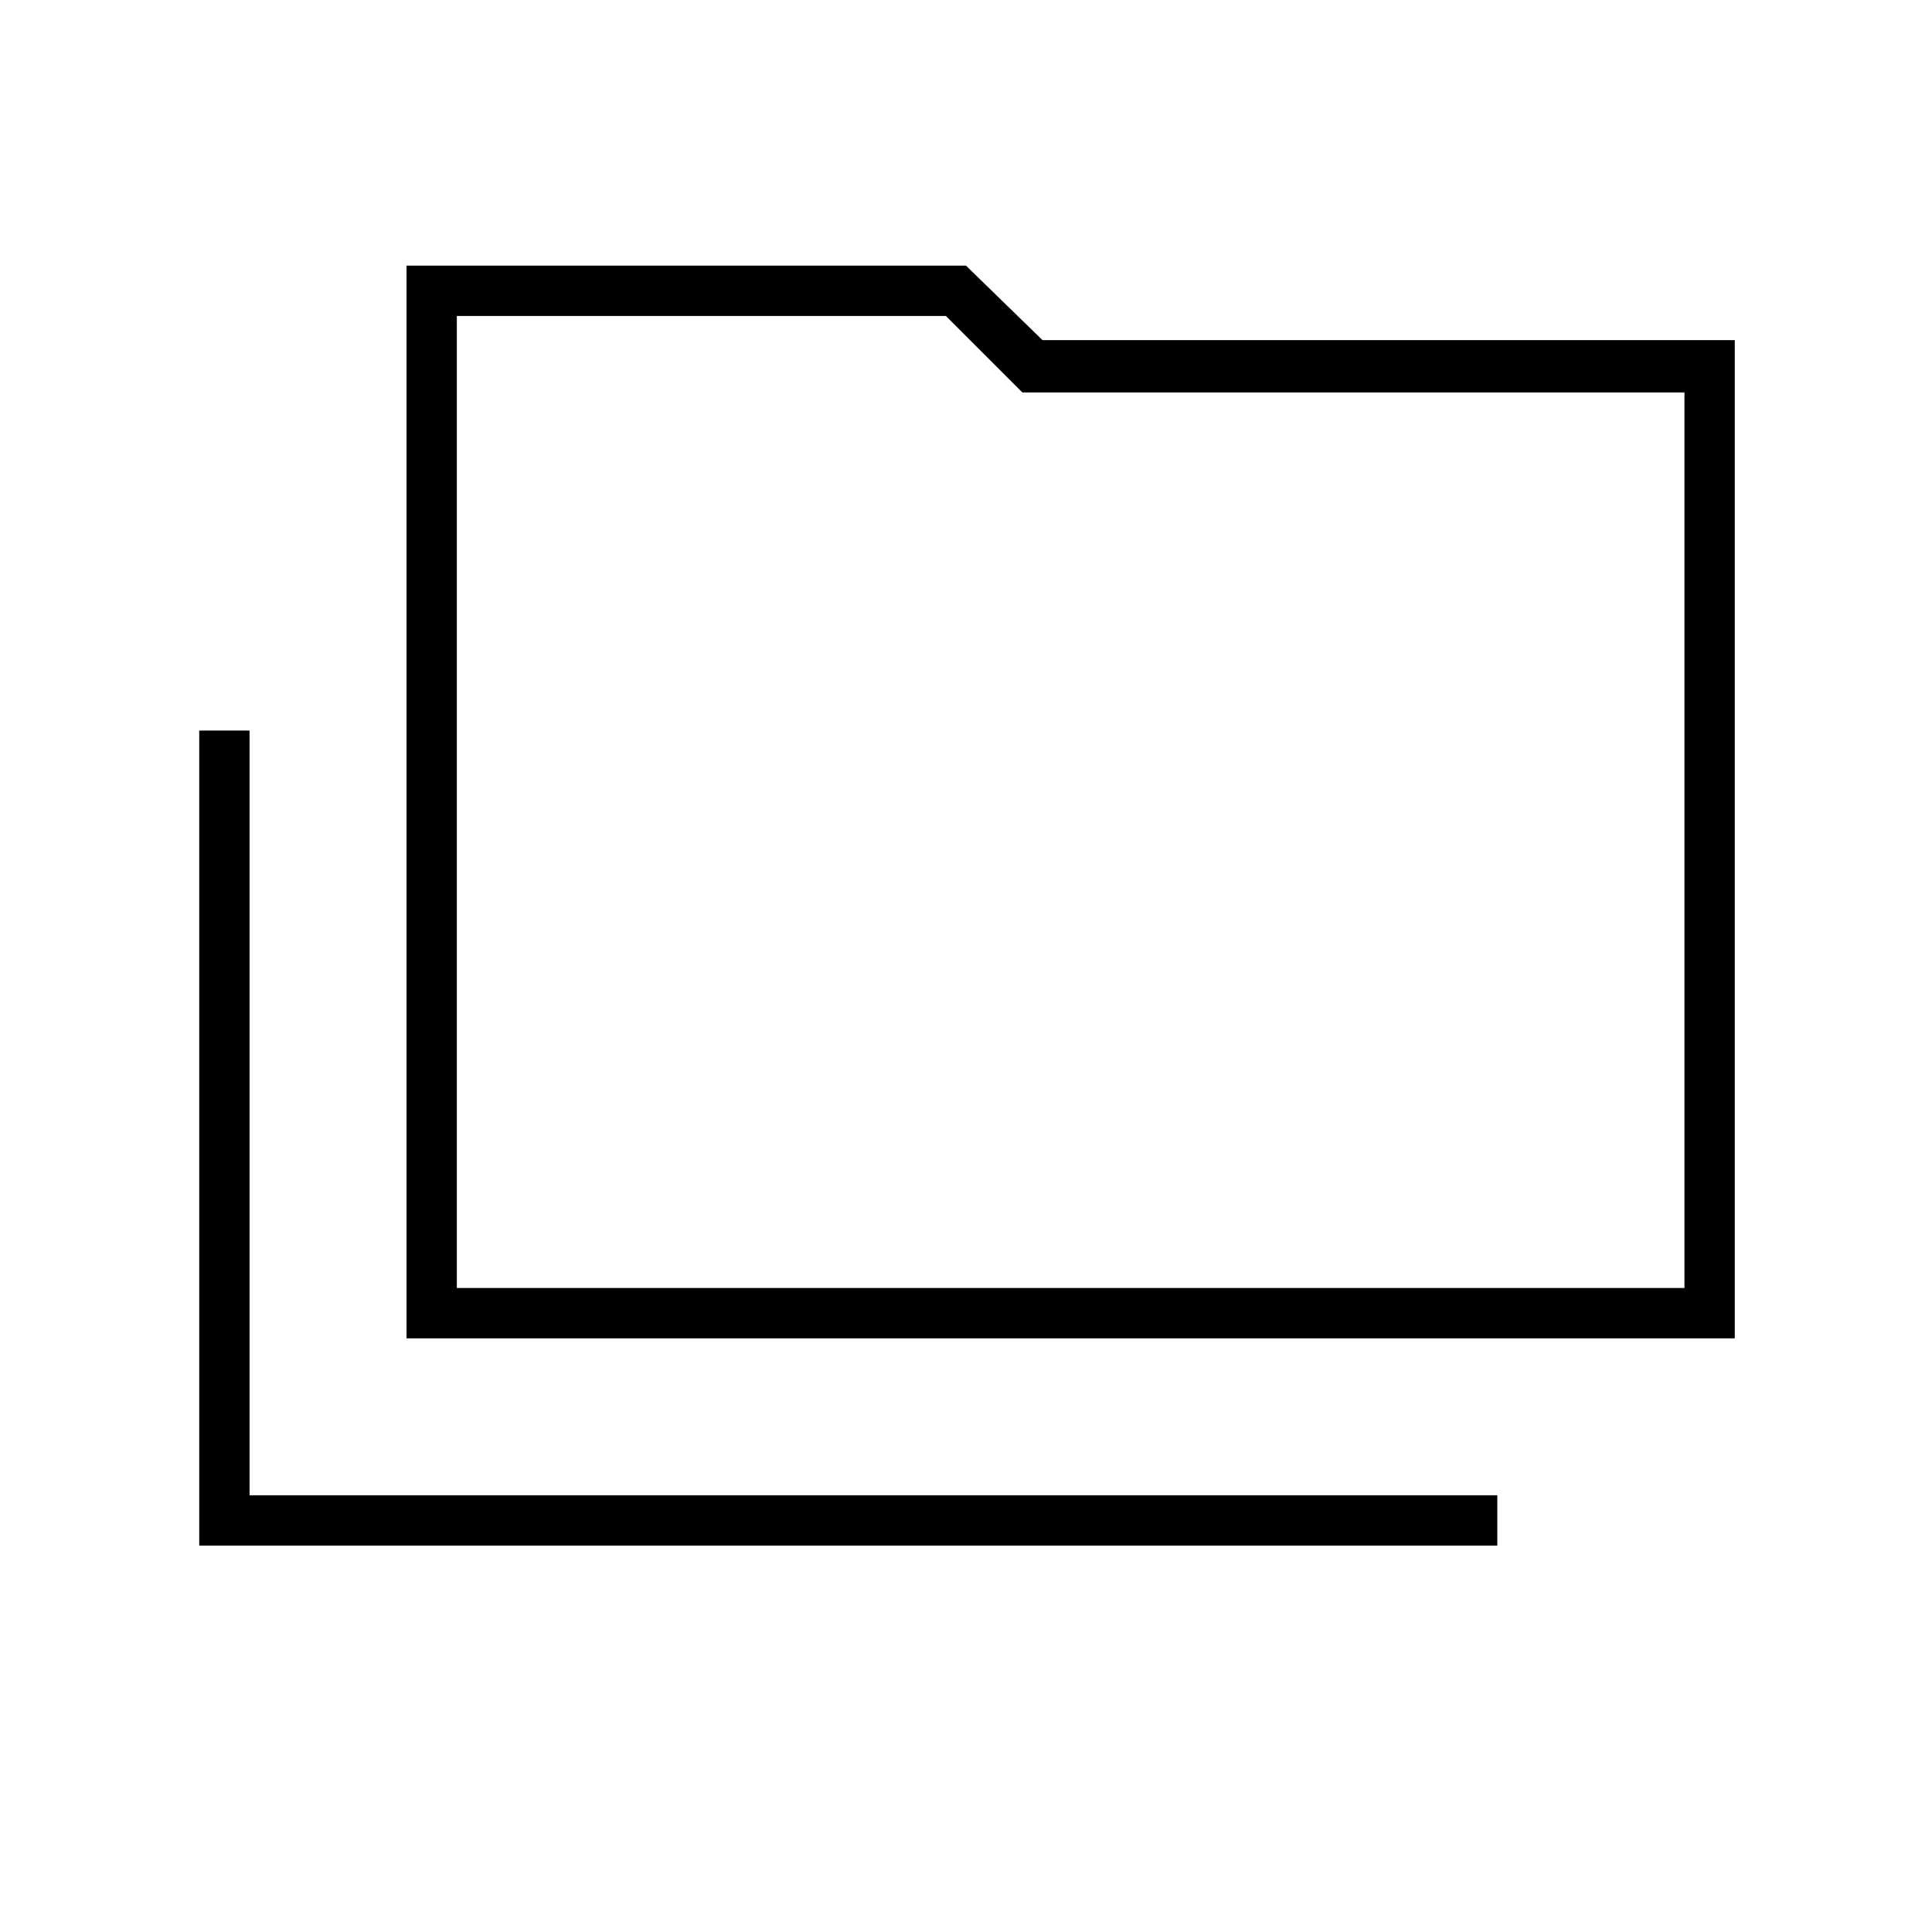 <svg xmlns="http://www.w3.org/2000/svg" height="24" width="24"><path d="M2.475 19.2V9.075H3.1V18.575H18.6V19.2ZM5.05 16.625V3.3H12L12.95 4.225H21.55V16.625ZM5.675 16H20.925V4.875H12.7L11.75 3.925H5.675ZM5.675 16V3.925V4.875V16Z"/></svg>